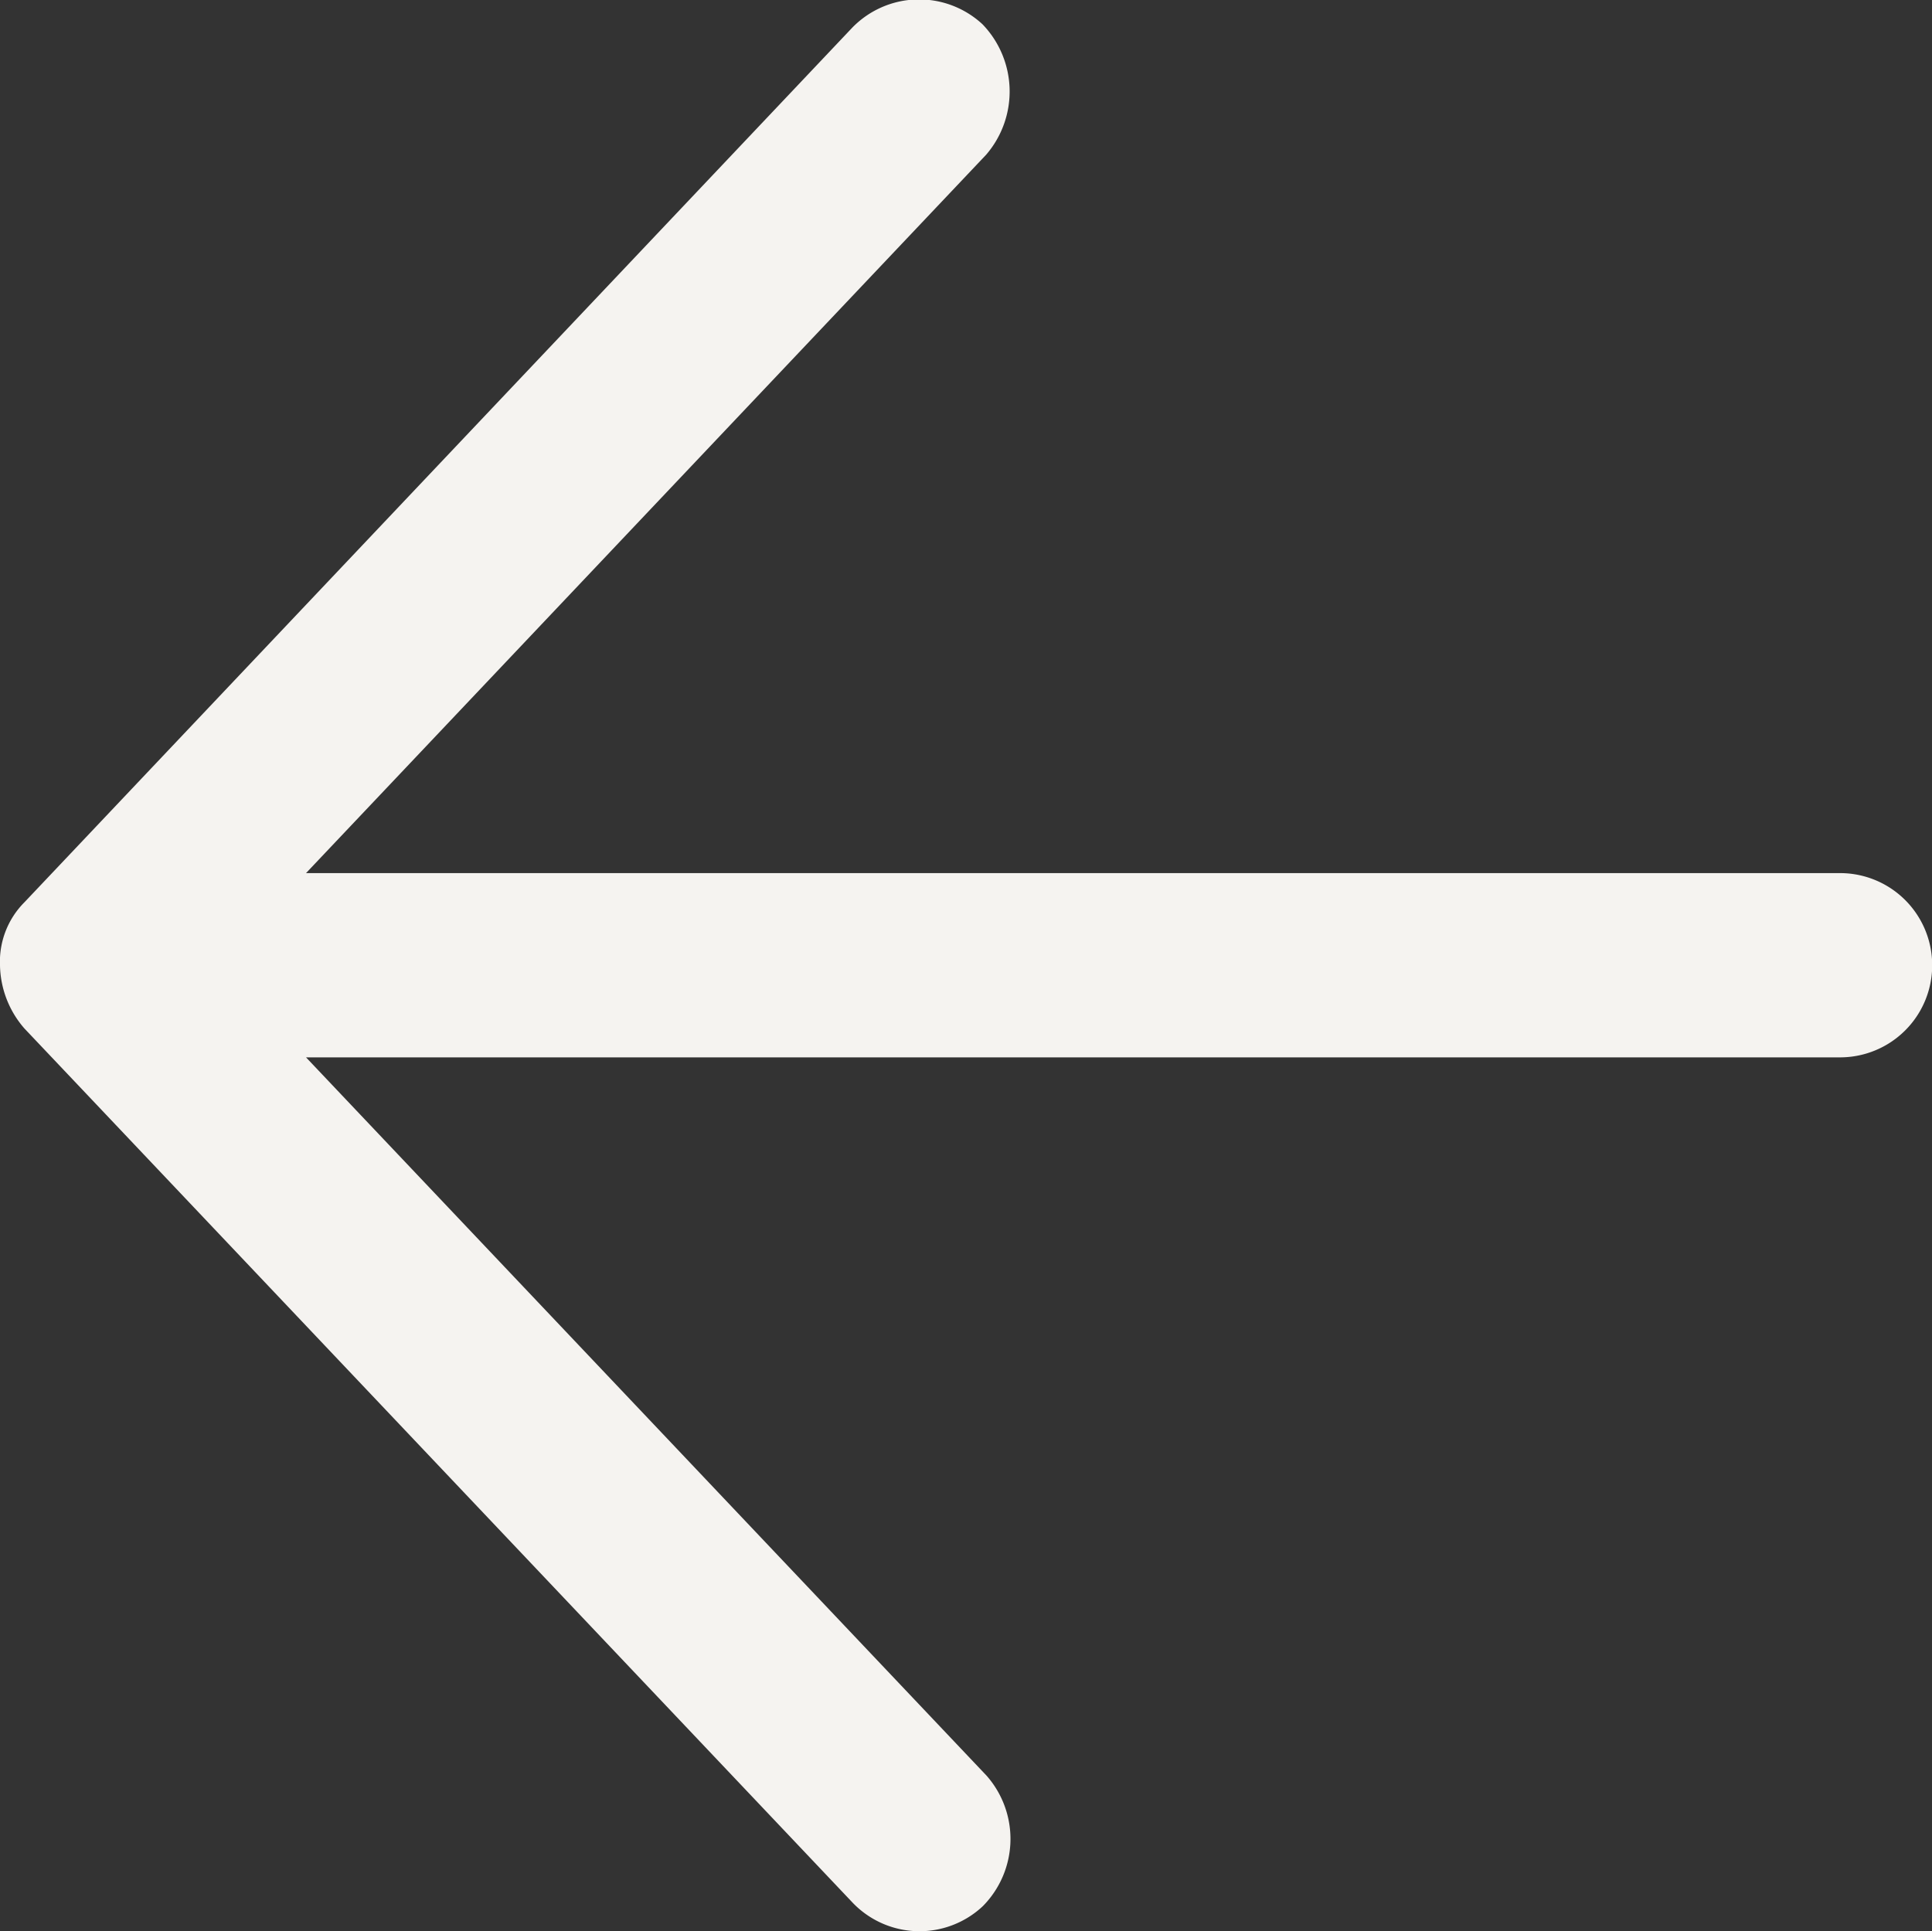 <svg xmlns="http://www.w3.org/2000/svg" width="19.249" height="19.242" viewBox="0 0 19.249 19.242">
  <rect x="0" y="0" width="19.249" height="19.242" fill="#333333" stroke="none"/>
  <path id="Path_12471" data-name="Path 12471" d="M9.619,19.249a.982.982,0,0,0,.63-.244l8.708-8.249a.922.922,0,0,0,.036-1.3.953.953,0,0,0-1.3-.036L10.536,16.2V.916A.917.917,0,0,0,8.7.916V16.2L1.542,9.424a.965.965,0,0,0-1.3.036.929.929,0,0,0,.036,1.3L8.99,19.005a.838.838,0,0,0,.63.244Z" transform="translate(19.249) rotate(90)" fill="#f5f3f0"/>
</svg>
